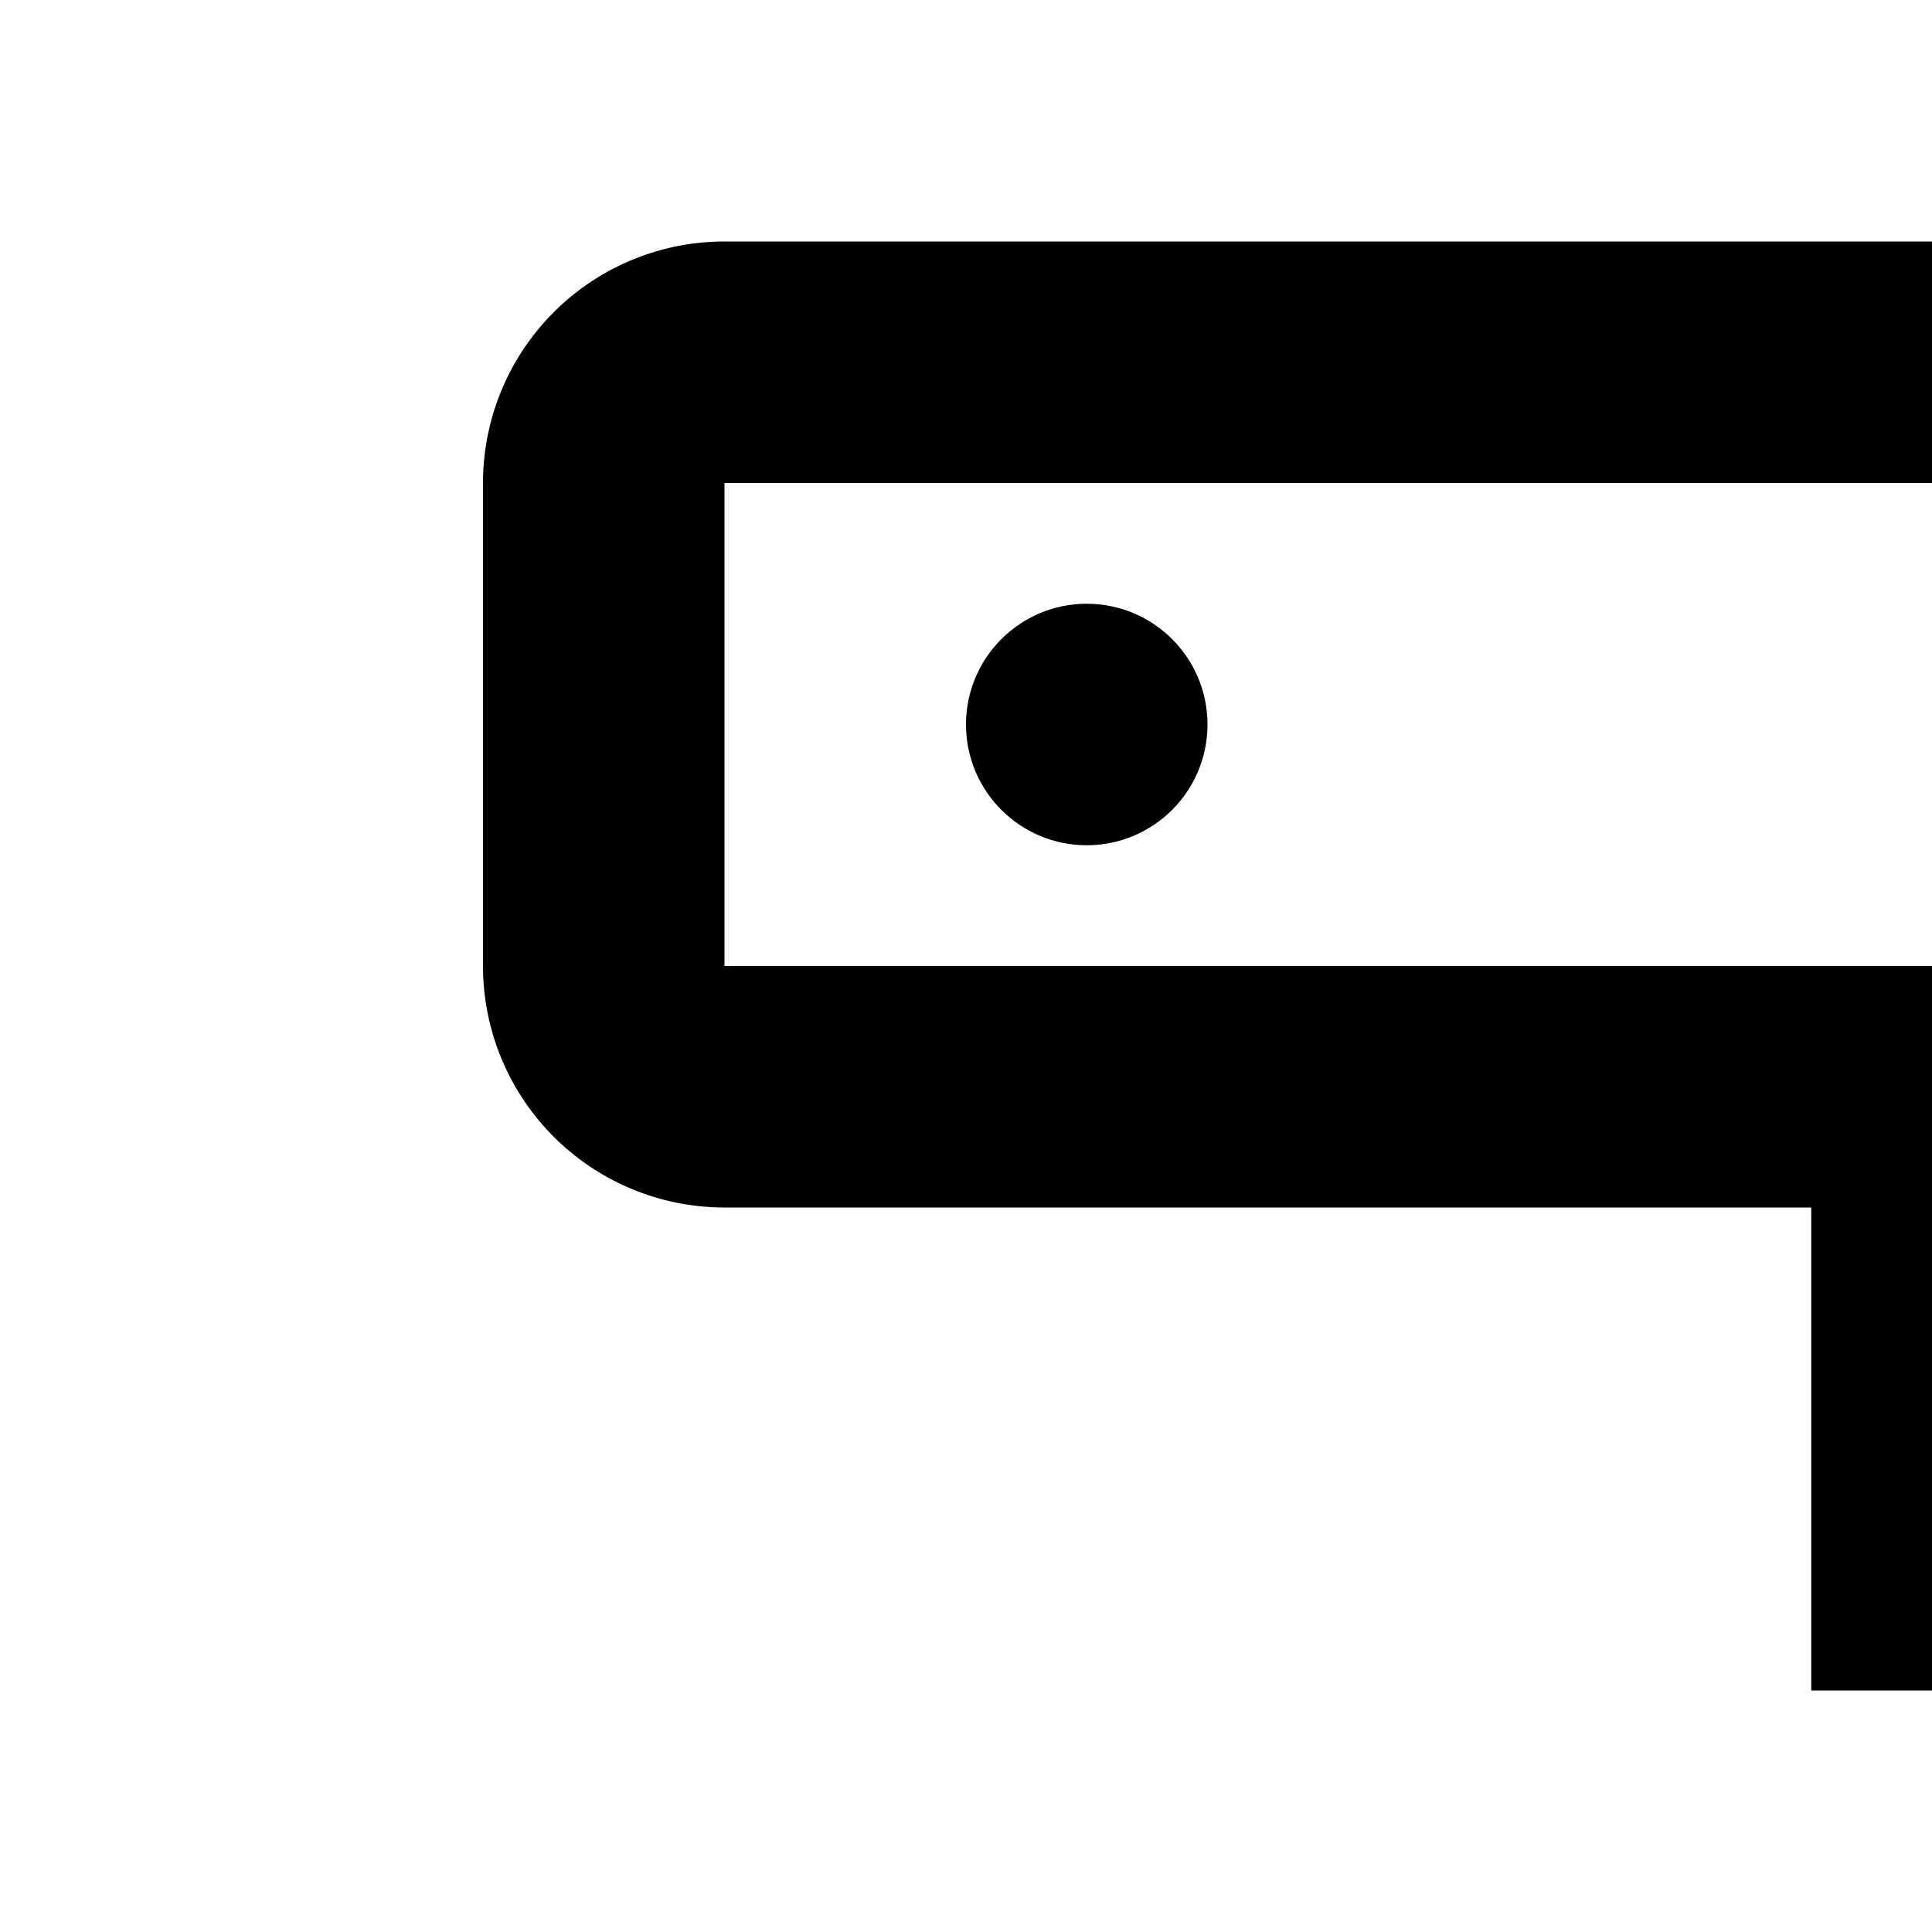 <svg xmlns="http://www.w3.org/2000/svg" viewBox="0 0 16 16"><circle cx="9" cy="6" r="1"/><path d="M26 2H6A2 2 0 004 4V8a2 2 0 002 2h9v4h2V10h9a2 2 0 002-2V4A2 2 0 0026 2zm0 6H6V4H26zM17 28L17 26 15 26 15 28 4 28 4 30 28 30 28 28 17 28z"/><circle cx="9" cy="20" r="1"/><path d="M6,24H26a2,2,0,0,0,2-2V18a2,2,0,0,0-2-2H6a2,2,0,0,0-2,2v4A2,2,0,0,0,6,24Zm0-6H26v4H6Z"/></svg>